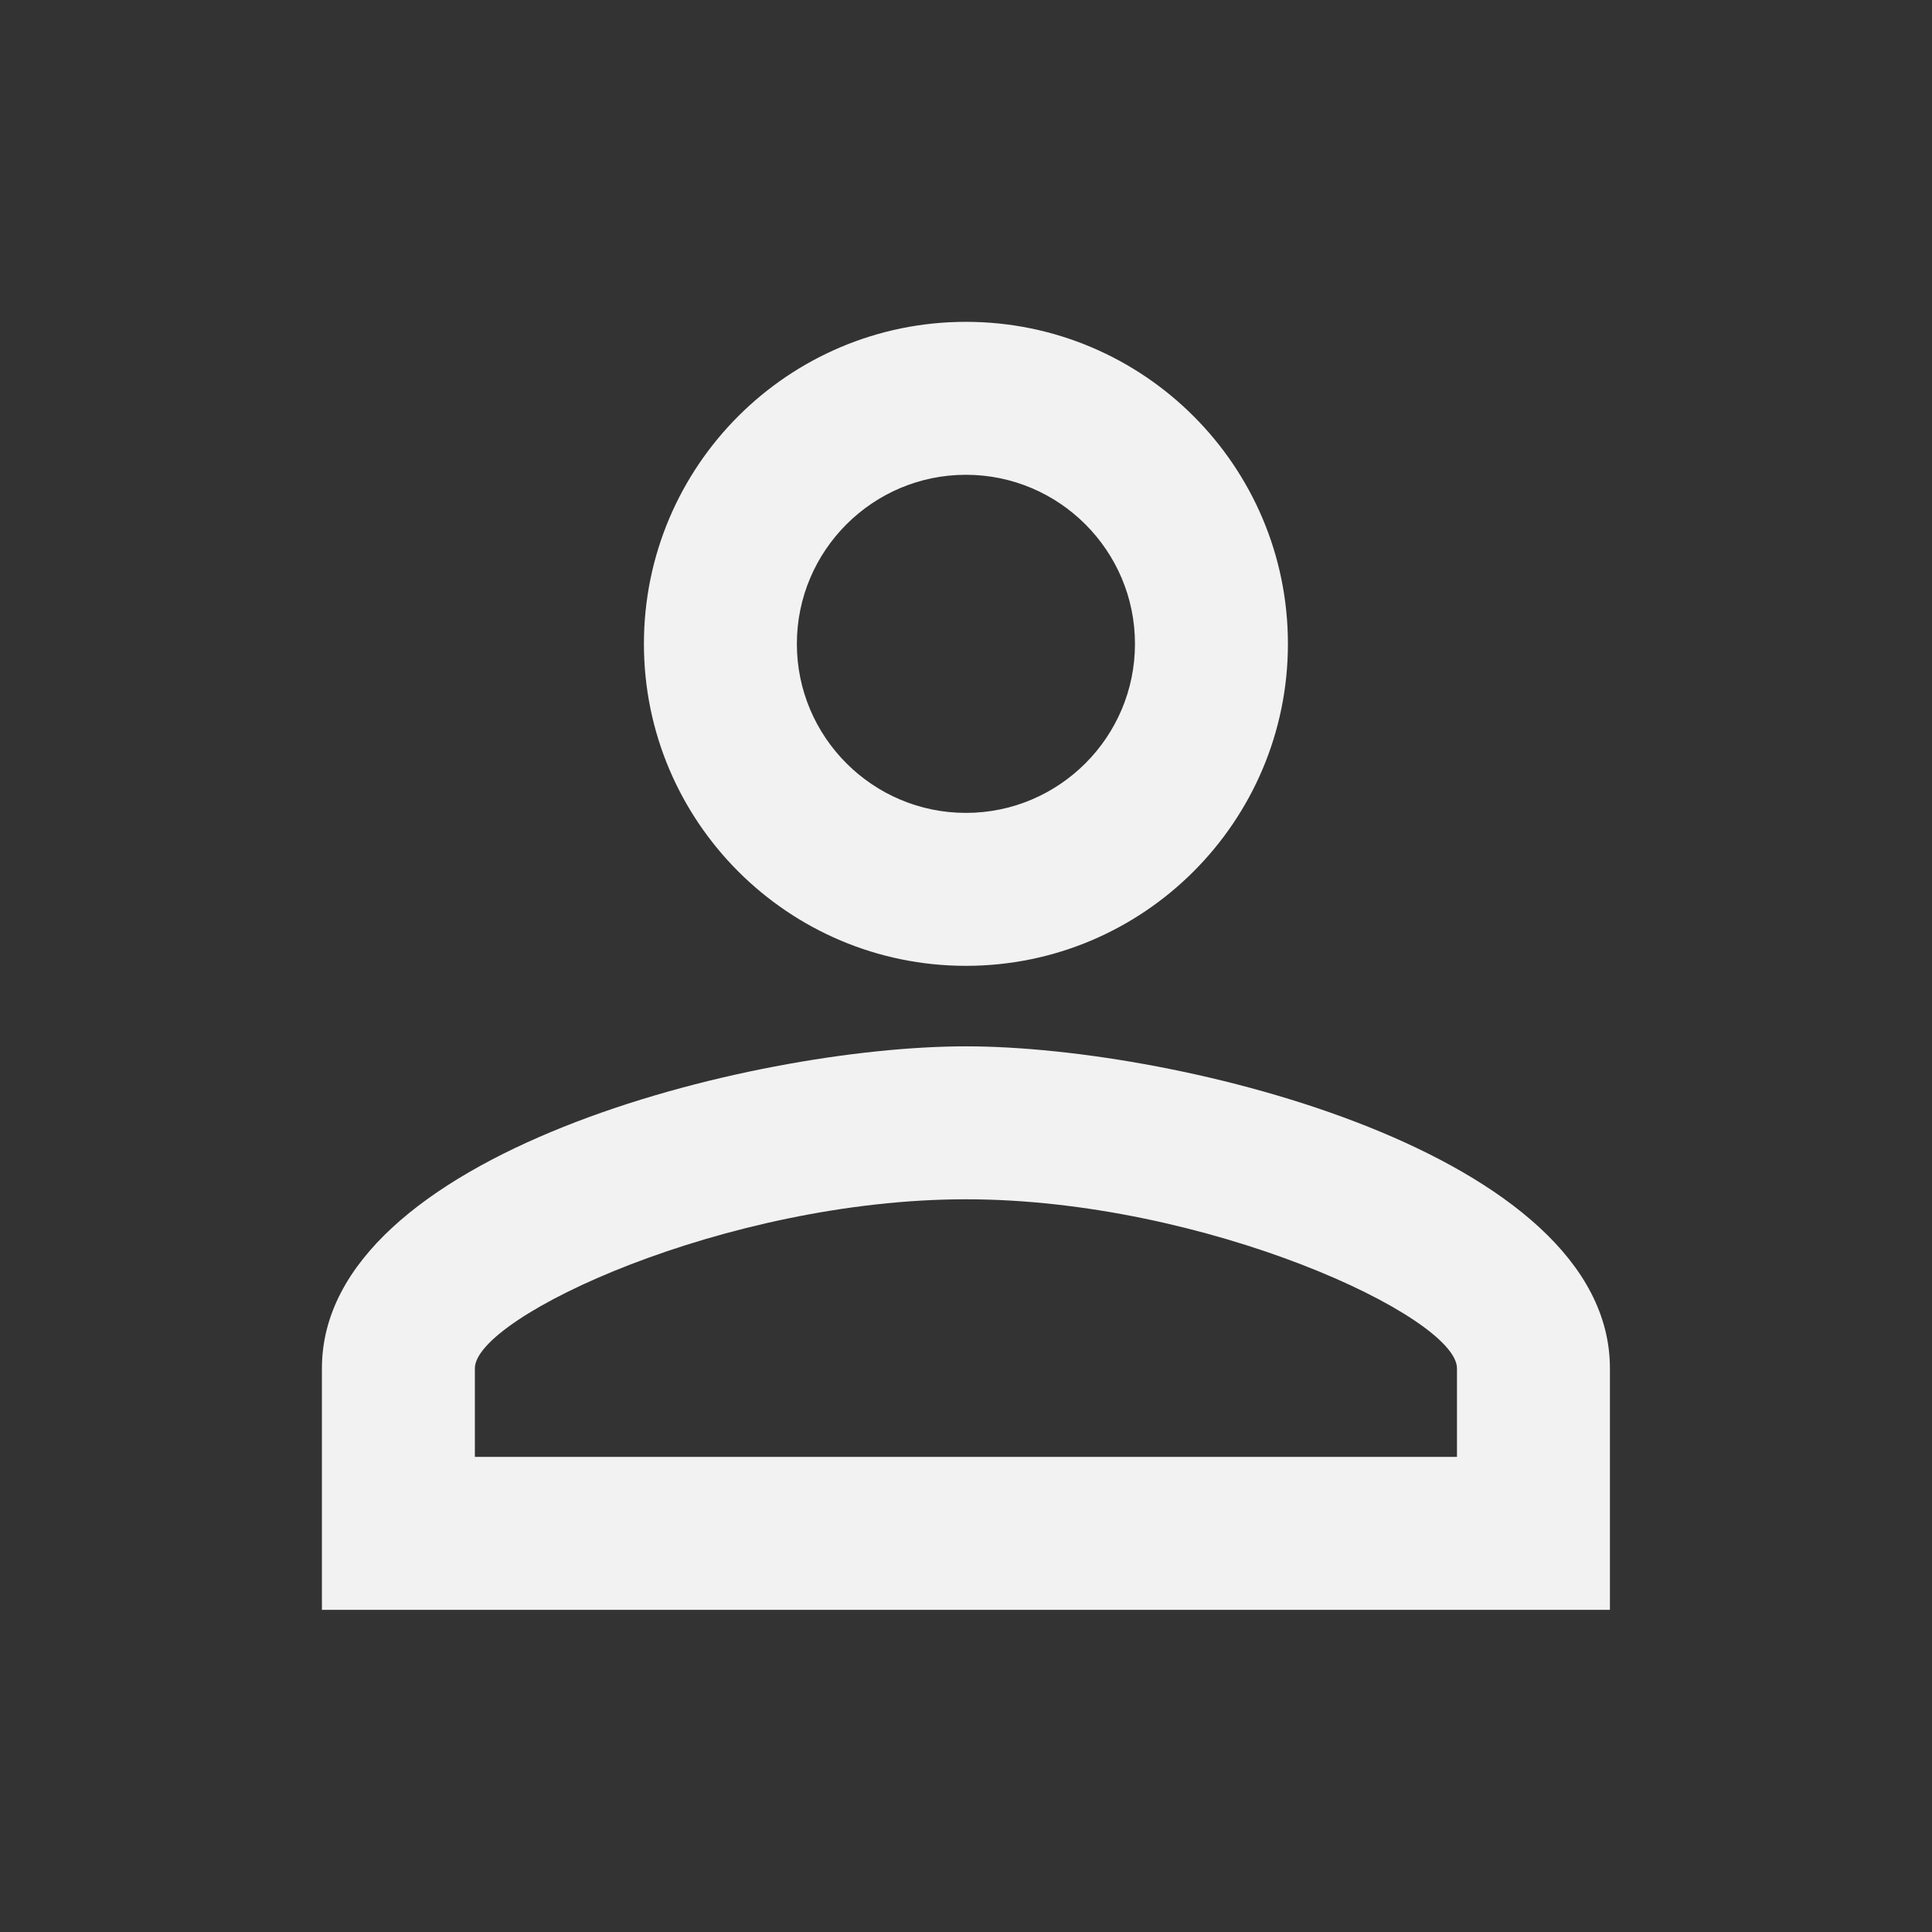 <?xml version="1.0" encoding="utf-8"?>
<!DOCTYPE svg PUBLIC "-//W3C//DTD SVG 1.1//EN" "http://www.w3.org/Graphics/SVG/1.1/DTD/svg11.dtd">
<svg xmlns="http://www.w3.org/2000/svg" xmlns:xlink="http://www.w3.org/1999/xlink" version="1.1" baseProfile="full" width="24" height="24" viewBox="0 0 24.00 24.00" enable-background="new 0 0 24.00 24.00" xml:space="preserve">
	<rect x="0" y="0" width="24.00" height="24.00" fill="#333333" stroke="none"/>
	<path fill="#F2F2F2" fill-opacity="1" stroke-width="0.2" stroke-linejoin="round" d="M 11.999,12.998C 9.332,12.998 3.999,14.333 3.999,16.998L 3.999,19.998L 19.999,19.998L 19.999,16.998C 19.999,14.333 14.666,12.998 11.999,12.998 Z M 11.999,3.998C 9.791,3.998 7.999,5.79 7.999,7.998C 7.999,10.205 9.791,11.998 11.999,11.998C 14.207,11.998 15.999,10.205 15.999,7.998C 15.999,5.79 14.207,3.998 11.999,3.998 Z M 11.999,14.898C 14.973,14.898 18.099,16.355 18.099,16.998L 18.099,18.098L 5.899,18.098L 5.899,16.998C 5.899,16.355 9.025,14.898 11.999,14.898 Z M 11.999,5.898C 13.157,5.898 14.099,6.84 14.099,7.998C 14.099,9.156 13.157,10.098 11.999,10.098C 10.841,10.098 9.899,9.156 9.899,7.998C 9.899,6.84 10.841,5.898 11.999,5.898 Z "/>
</svg>
